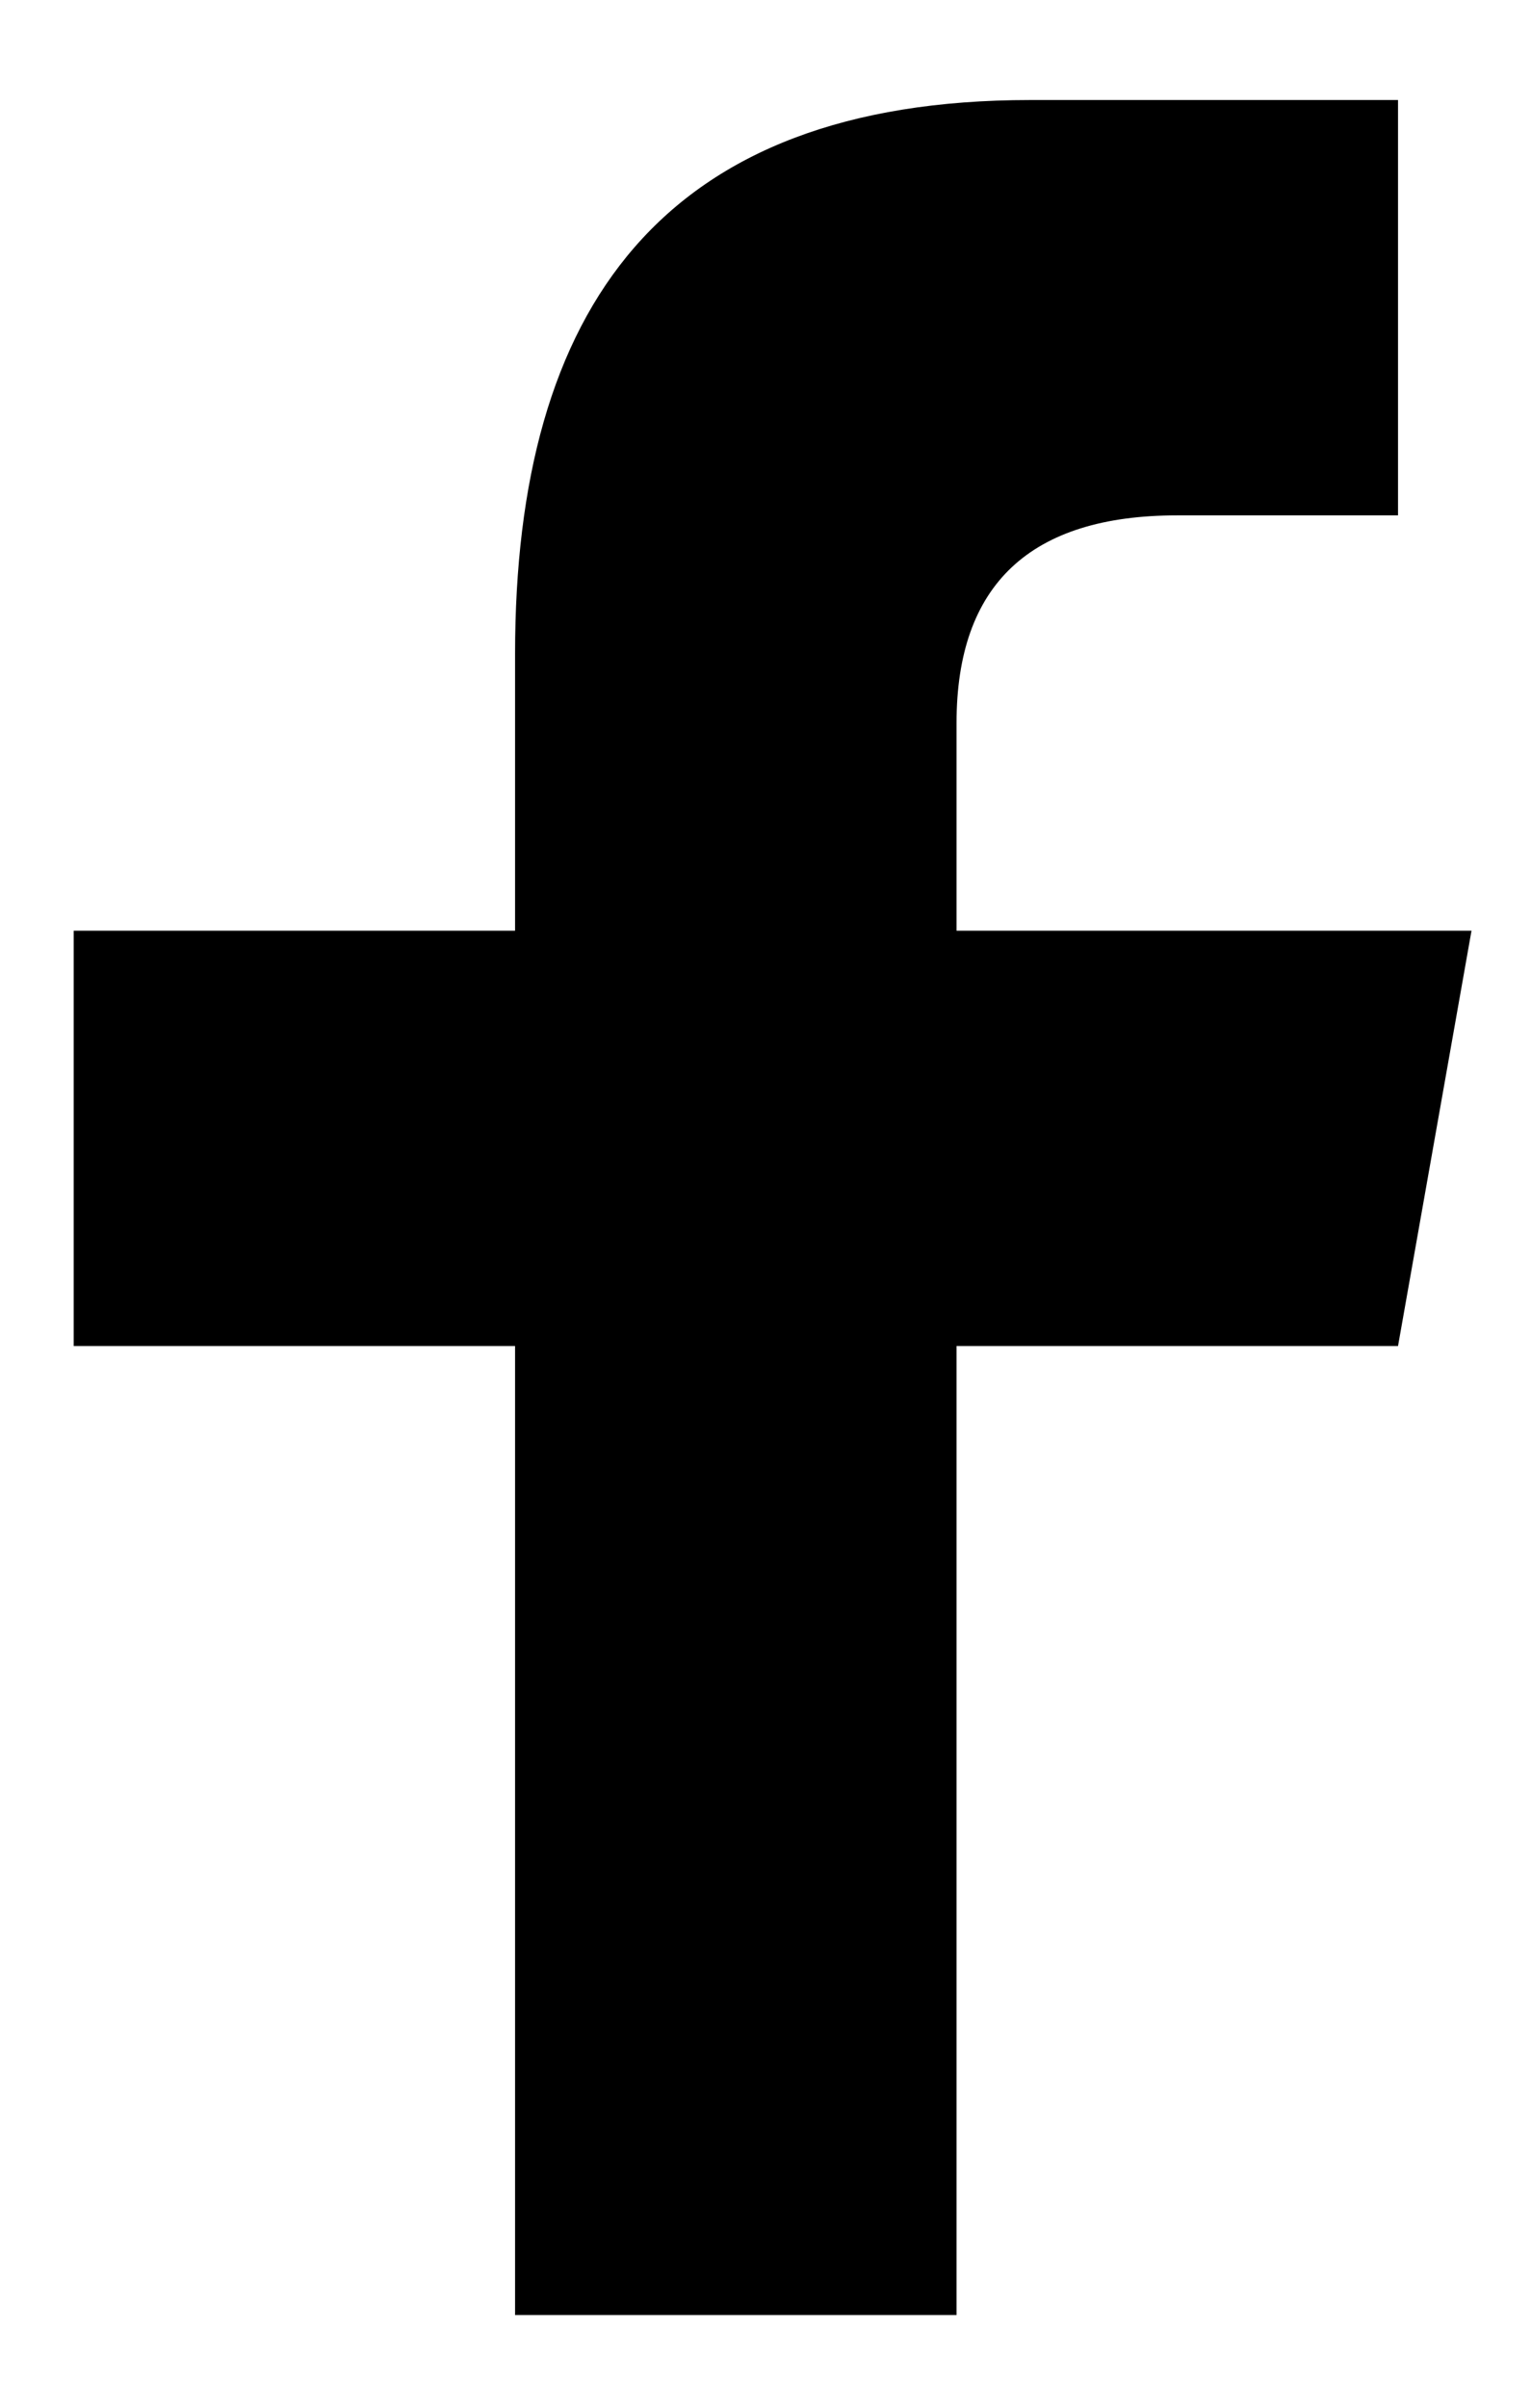 <svg width="14" height="22" viewBox="0 0 14 22" fill="none" xmlns="http://www.w3.org/2000/svg">
<path d="M8.747 21.153V12.299H12.784L13.456 8.504H8.747V6.606C8.747 5.341 9.421 4.709 10.765 4.709H12.784V0.914C12.111 0.914 10.604 0.914 9.42 0.914C6.056 0.914 4.71 2.811 4.71 5.974V8.504H0.674V12.299H4.71V21.153H8.747Z" fill="currentColor"/>
</svg>
